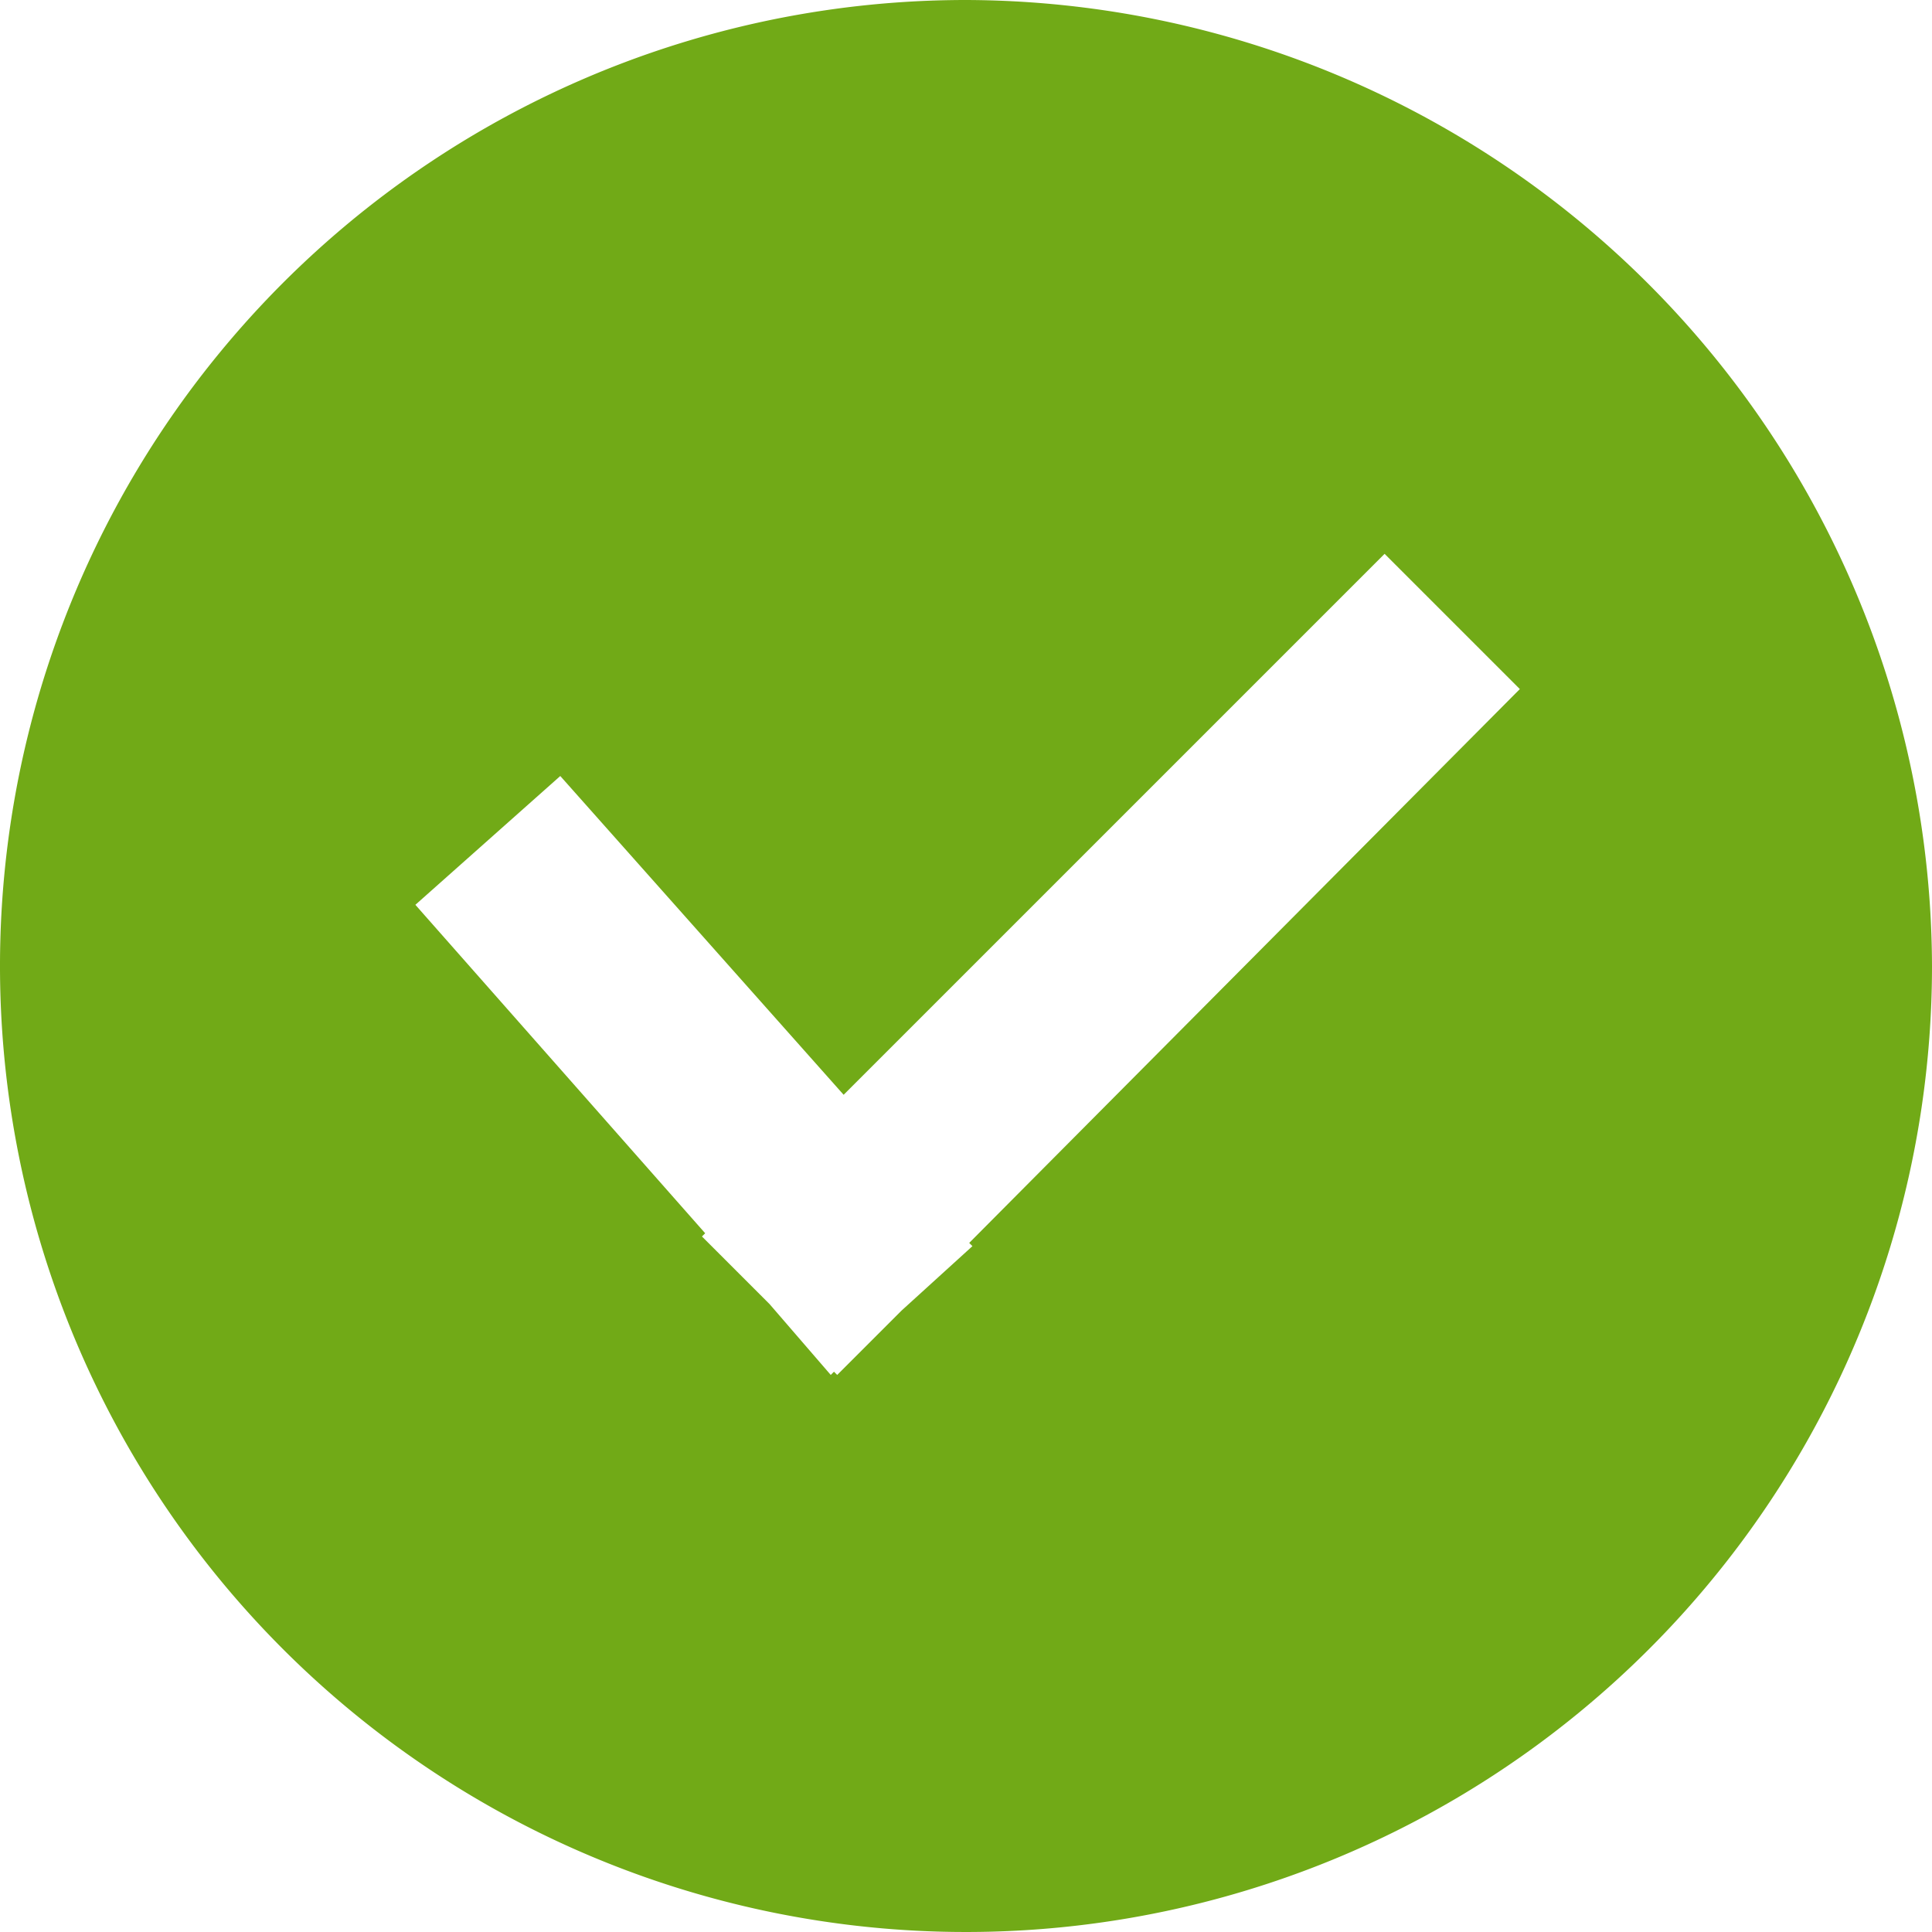 <svg xmlns="http://www.w3.org/2000/svg" viewBox="8634 2503.631 18 18">
  <defs>
    <style>
      .cls-1 {
        fill: #71aa17;
      }
    </style>
  </defs>
  <g id="Group_2073" data-name="Group 2073" transform="translate(8614 2483.631)">
    <path id="Path_1946" data-name="Path 1946" class="cls-1" d="M29,20a9,9,0,1,0,9,9A9.026,9.026,0,0,0,29,20Zm.06,11.61-.66.6-.6.6-.03-.03-.03.03-.57-.66-.63-.63.03-.03-2.7-3.06,1.35-1.2,2.64,2.97,5.04-5.04,1.26,1.26-5.13,5.16Z" transform="translate(0 0)"/>
  </g>
</svg>
